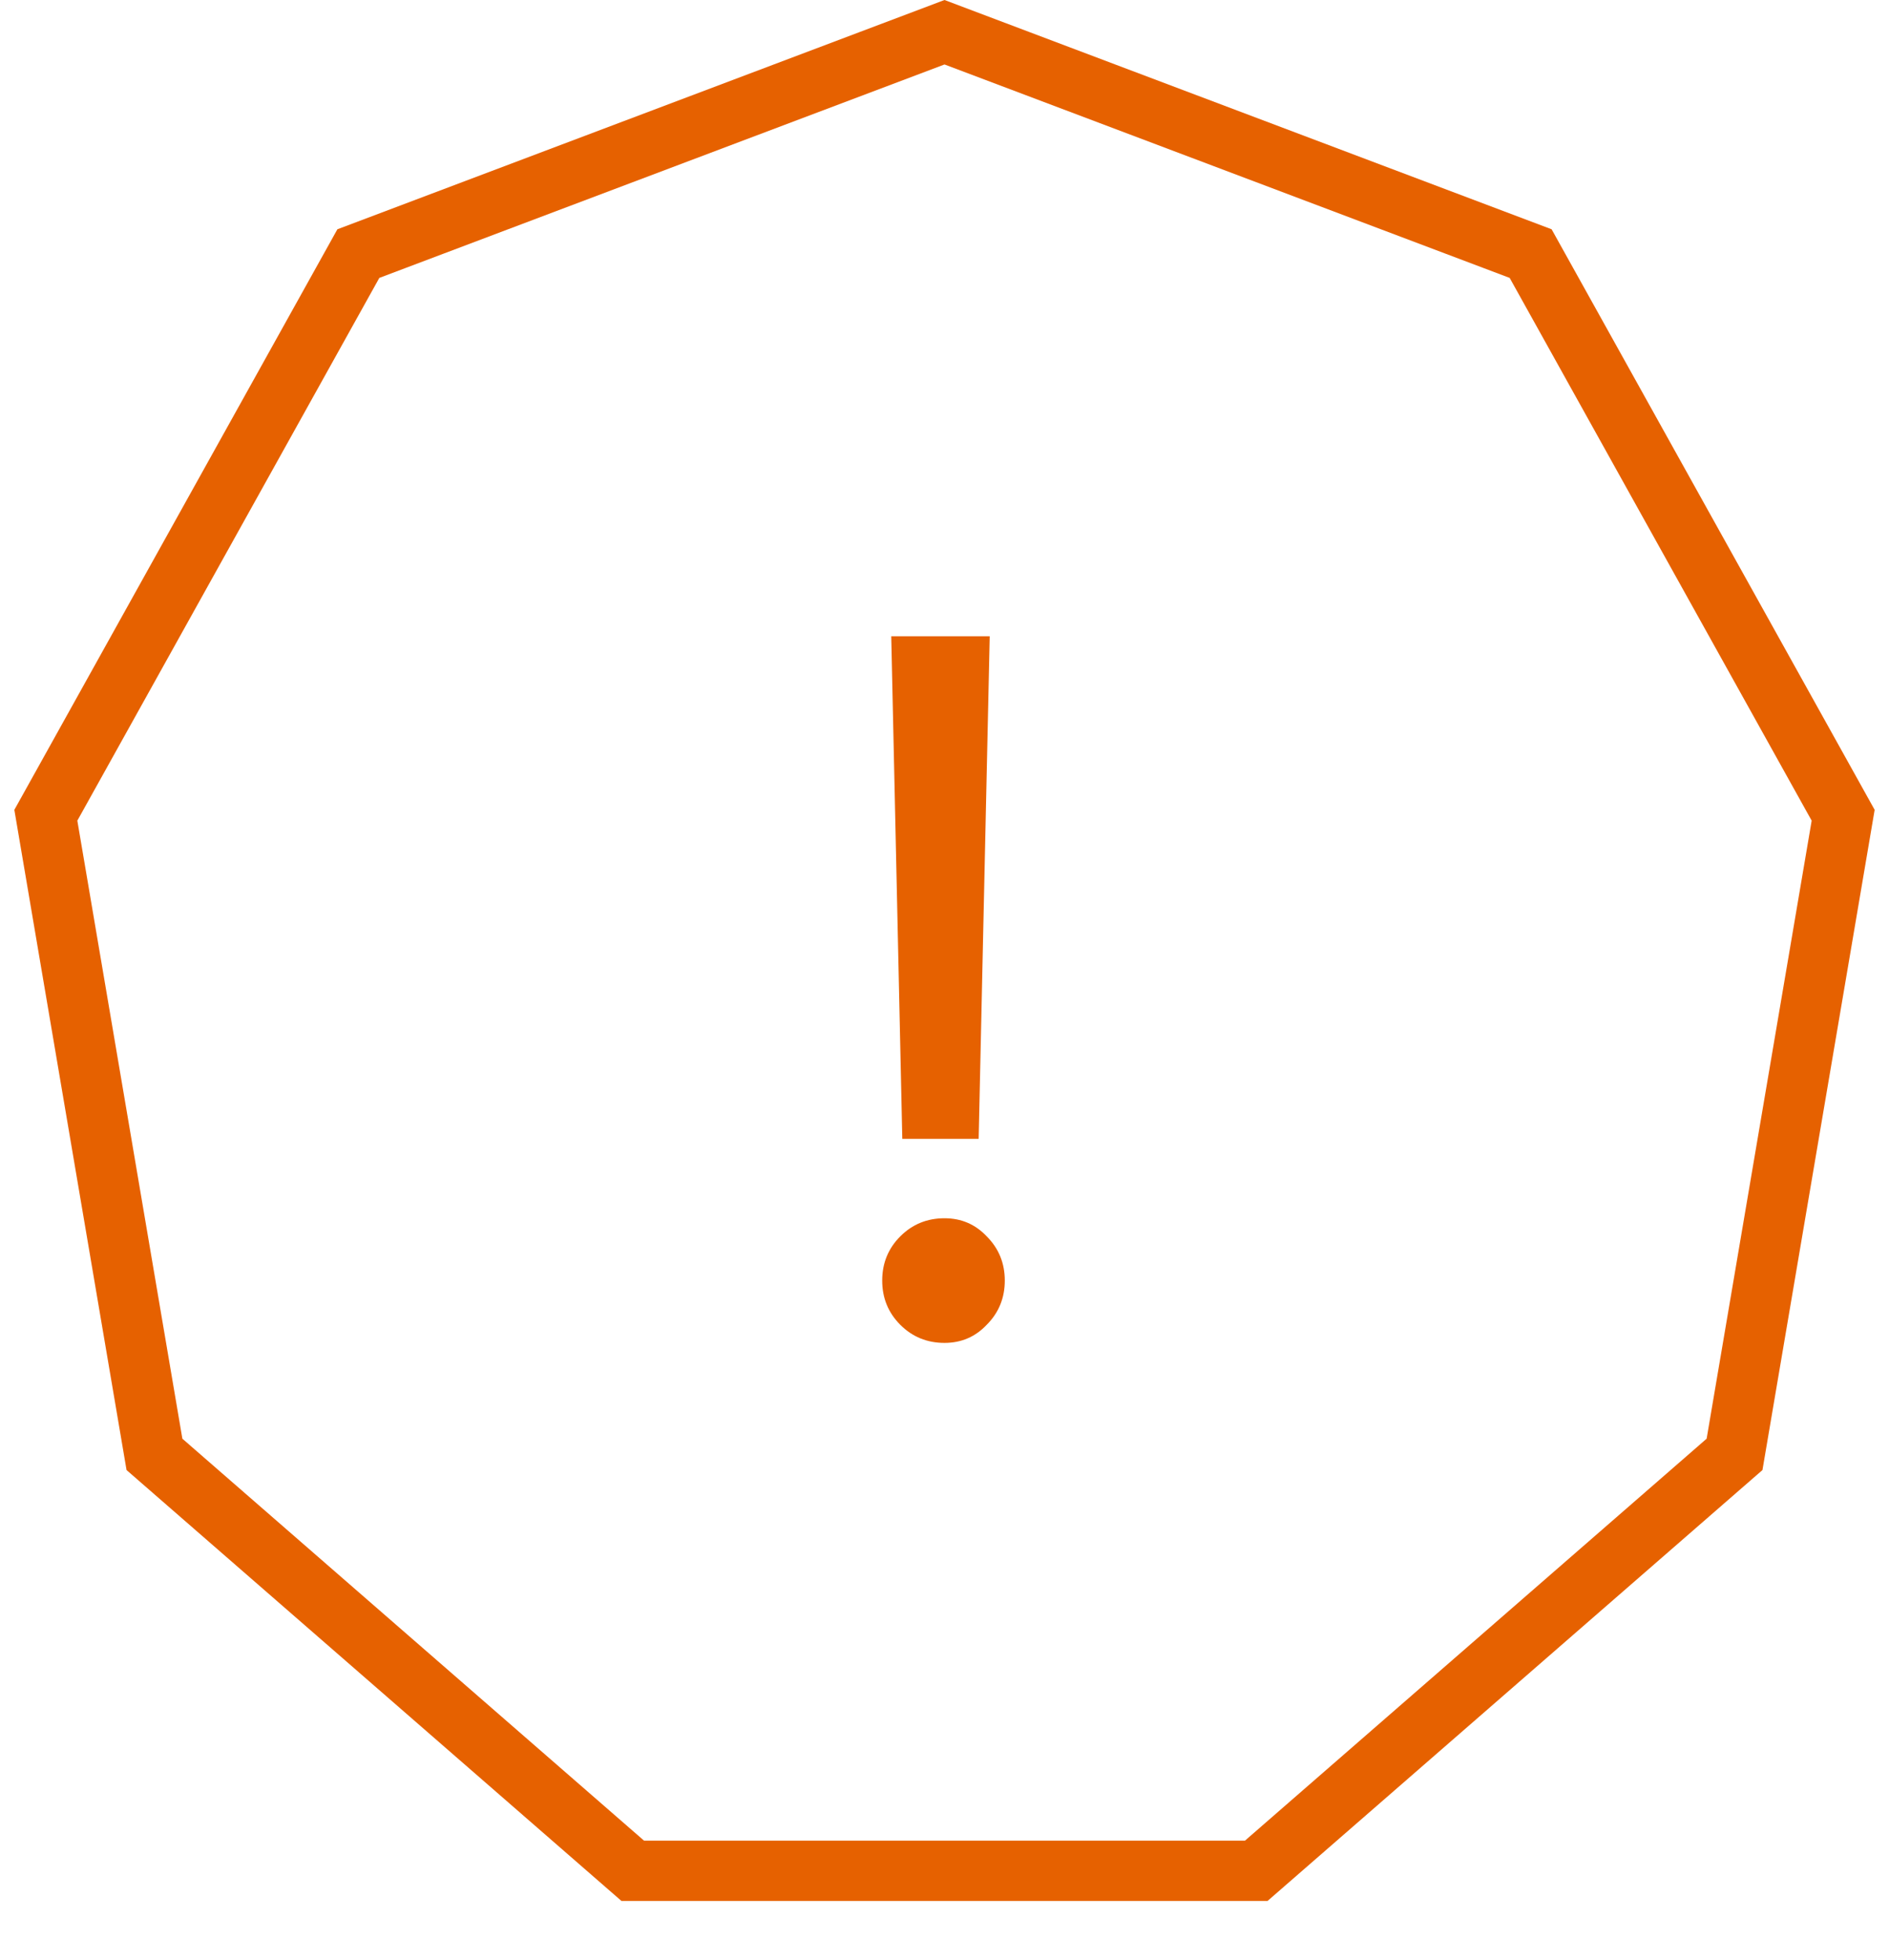 <svg width="188" height="195" viewBox="0 0 188 195" fill="none" xmlns="http://www.w3.org/2000/svg">
<path d="M35.665 25.229L94 3.207L152.335 25.229L183.438 81.107L172.628 144.691L125.027 186.12H62.973L15.372 144.691L4.562 81.107L35.665 25.229Z" stroke="#E66100" stroke-width="6"/>
<path d="M98.5 63.3L97.4 113.3H89.8L88.7 63.3H98.5ZM94 133.6C92.267 133.6 90.8 133 89.6 131.8C88.4 130.6 87.8 129.133 87.8 127.4C87.8 125.667 88.4 124.2 89.6 123C90.8 121.8 92.267 121.2 94 121.2C95.667 121.2 97.067 121.8 98.2 123C99.4 124.2 100 125.667 100 127.4C100 129.133 99.4 130.6 98.2 131.8C97.067 133 95.667 133.6 94 133.6Z" fill="#E66100"/>
</svg>
